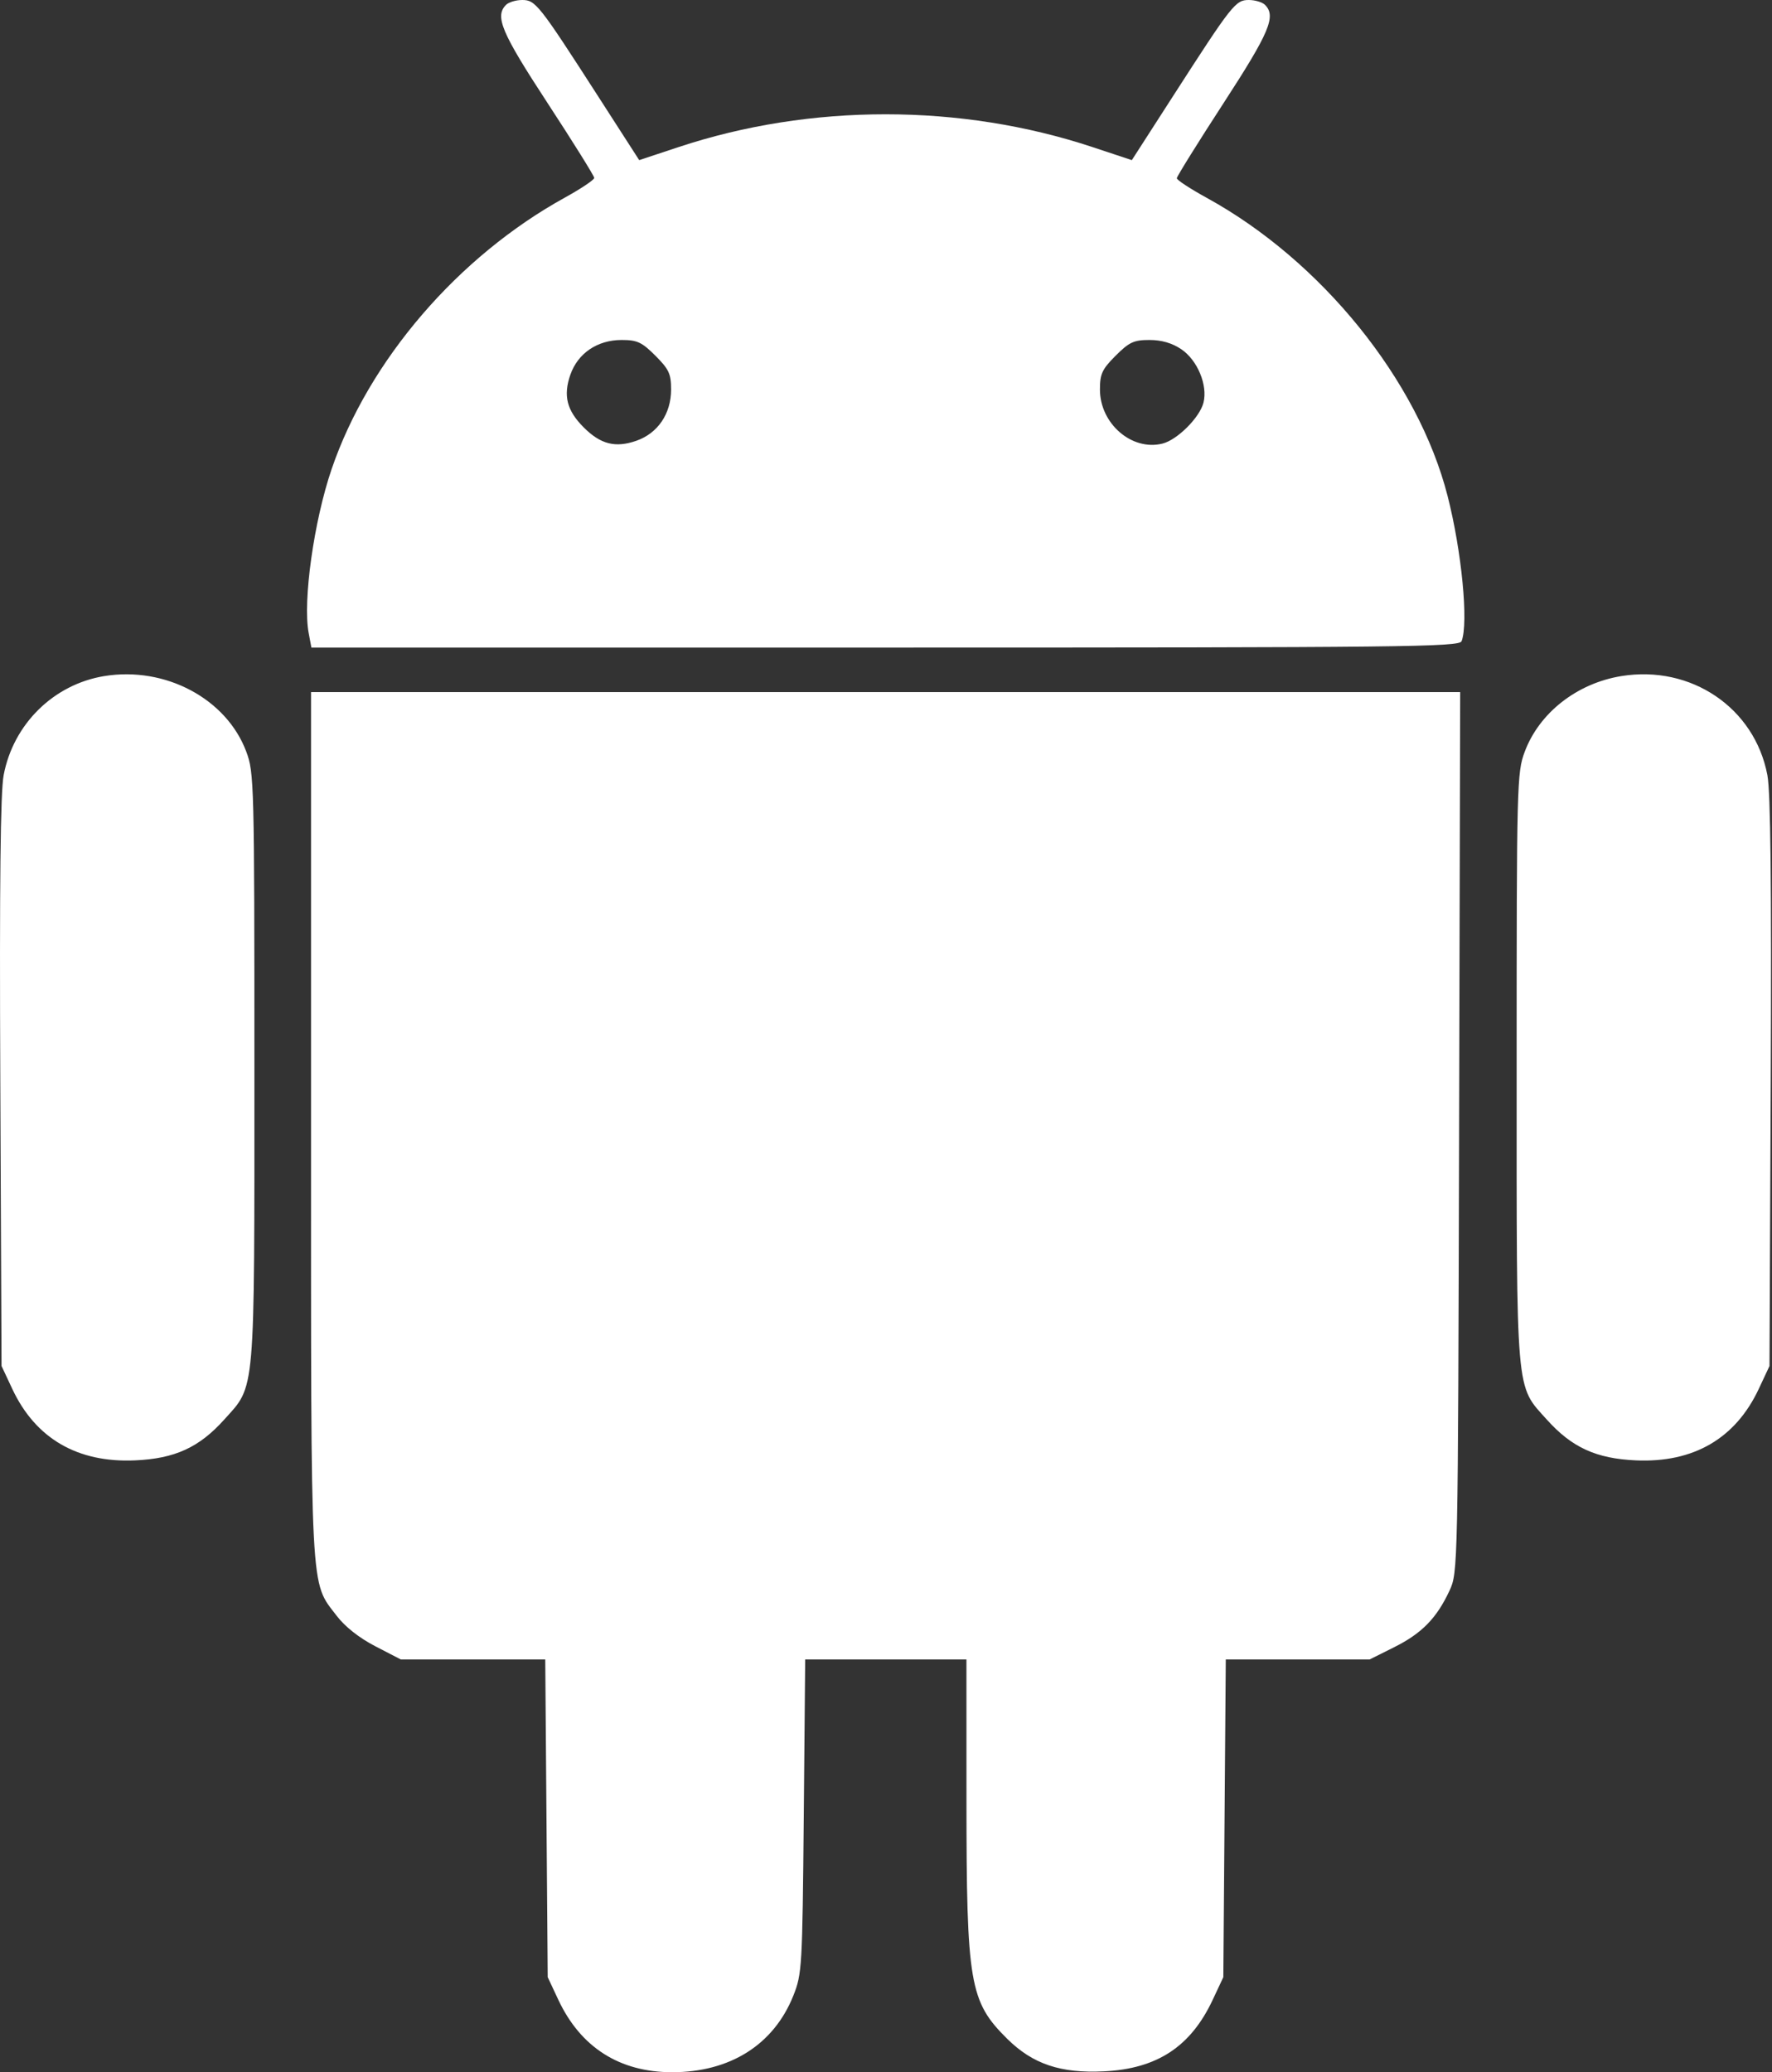 <svg width="438" height="512" viewBox="0 0 438 512" fill="none" xmlns="http://www.w3.org/2000/svg">
<rect x="0" y="0" width="438" height="512" fill="#333333" stroke="none"/>
<path fill-rule="evenodd" clip-rule="evenodd" d="M125.081 1.2C122.242 4.039 123.925 8.012 135.381 25.521C141.706 35.189 146.881 43.485 146.881 43.959C146.881 44.432 143.619 46.618 139.631 48.815C113.213 63.377 91.176 89.007 81.984 115.861C77.597 128.678 74.812 148.487 76.289 156.363L76.972 160H218.819C347.243 160 360.724 159.85 361.274 158.418C363.015 153.88 361.304 136.173 357.802 122.5C350.492 93.955 326.627 64.438 298.281 48.88C294.211 46.647 290.881 44.469 290.881 44.041C290.881 43.613 296.056 35.298 302.381 25.565C313.807 7.981 315.487 4.006 312.681 1.2C312.021 0.54 310.224 0 308.687 0C305.396 0 304.566 1.053 289.903 23.822L279.765 39.563L270.073 36.351C237.447 25.535 200.315 25.535 167.689 36.351L157.997 39.563L147.859 23.822C133.196 1.053 132.366 0 129.075 0C127.538 0 125.741 0.54 125.081 1.2ZM161.999 87.882C165.35 91.234 165.881 92.376 165.881 96.234C165.881 102.22 162.603 107.051 157.284 108.905C152.112 110.708 148.461 109.78 144.281 105.6C140.101 101.42 139.173 97.769 140.976 92.597C142.83 87.278 147.661 84 153.647 84C157.505 84 158.647 84.531 161.999 87.882ZM291.983 86.283C295.981 88.968 298.56 95.16 297.477 99.473C296.559 103.133 291.014 108.678 287.354 109.596C279.778 111.498 271.881 104.678 271.881 96.234C271.881 92.376 272.412 91.234 275.763 87.882C279.115 84.531 280.257 84 284.115 84C287.111 84 289.706 84.753 291.983 86.283ZM25.784 167.041C13.268 169.082 3.297 178.884 0.906 191.5C0.104 195.728 -0.141 218.179 0.075 267.5L0.381 337.5L3.032 343.155C8.78 355.415 19.145 361.448 33.381 360.82C43.212 360.386 49.22 357.641 55.41 350.756C63.191 342.102 62.881 345.712 62.881 263.859C62.881 193.467 62.815 190.899 60.876 185.717C55.981 172.632 40.855 164.583 25.784 167.041ZM400.752 167.045C389.779 168.833 380.478 176.116 376.878 185.738C374.949 190.893 374.881 193.562 374.881 263.859C374.881 345.712 374.571 342.102 382.352 350.756C388.542 357.641 394.55 360.386 404.381 360.82C418.617 361.448 428.982 355.415 434.73 343.155L437.381 337.5L437.687 267.5C437.903 218.179 437.658 195.728 436.856 191.5C433.706 174.883 417.987 164.237 400.752 167.045ZM76.881 277.818C76.881 395.759 76.61 390.556 83.202 399.199C85.277 401.92 88.77 404.676 92.764 406.743L99.056 410H116.915H134.774L135.078 449.25L135.381 488.5L138.001 494.086C143.514 505.843 153.134 511.974 166.093 511.99C180.441 512.008 191.257 505.188 196.097 493.07C198.237 487.71 198.335 486.037 198.674 448.75L199.026 410H218.954H238.881L238.889 444.75C238.898 490.112 239.655 494.538 248.979 503.753C255.288 509.989 262.174 512.3 272.881 511.775C286.03 511.13 294.329 505.669 299.761 494.086L302.381 488.5L302.684 449.25L302.988 410H320.775H338.562L344.681 406.942C351.447 403.561 355.137 399.78 358.289 393C360.366 388.533 360.383 387.705 360.653 279.75L360.924 171H218.903H76.881V277.818Z" fill="white"/>
</svg>
